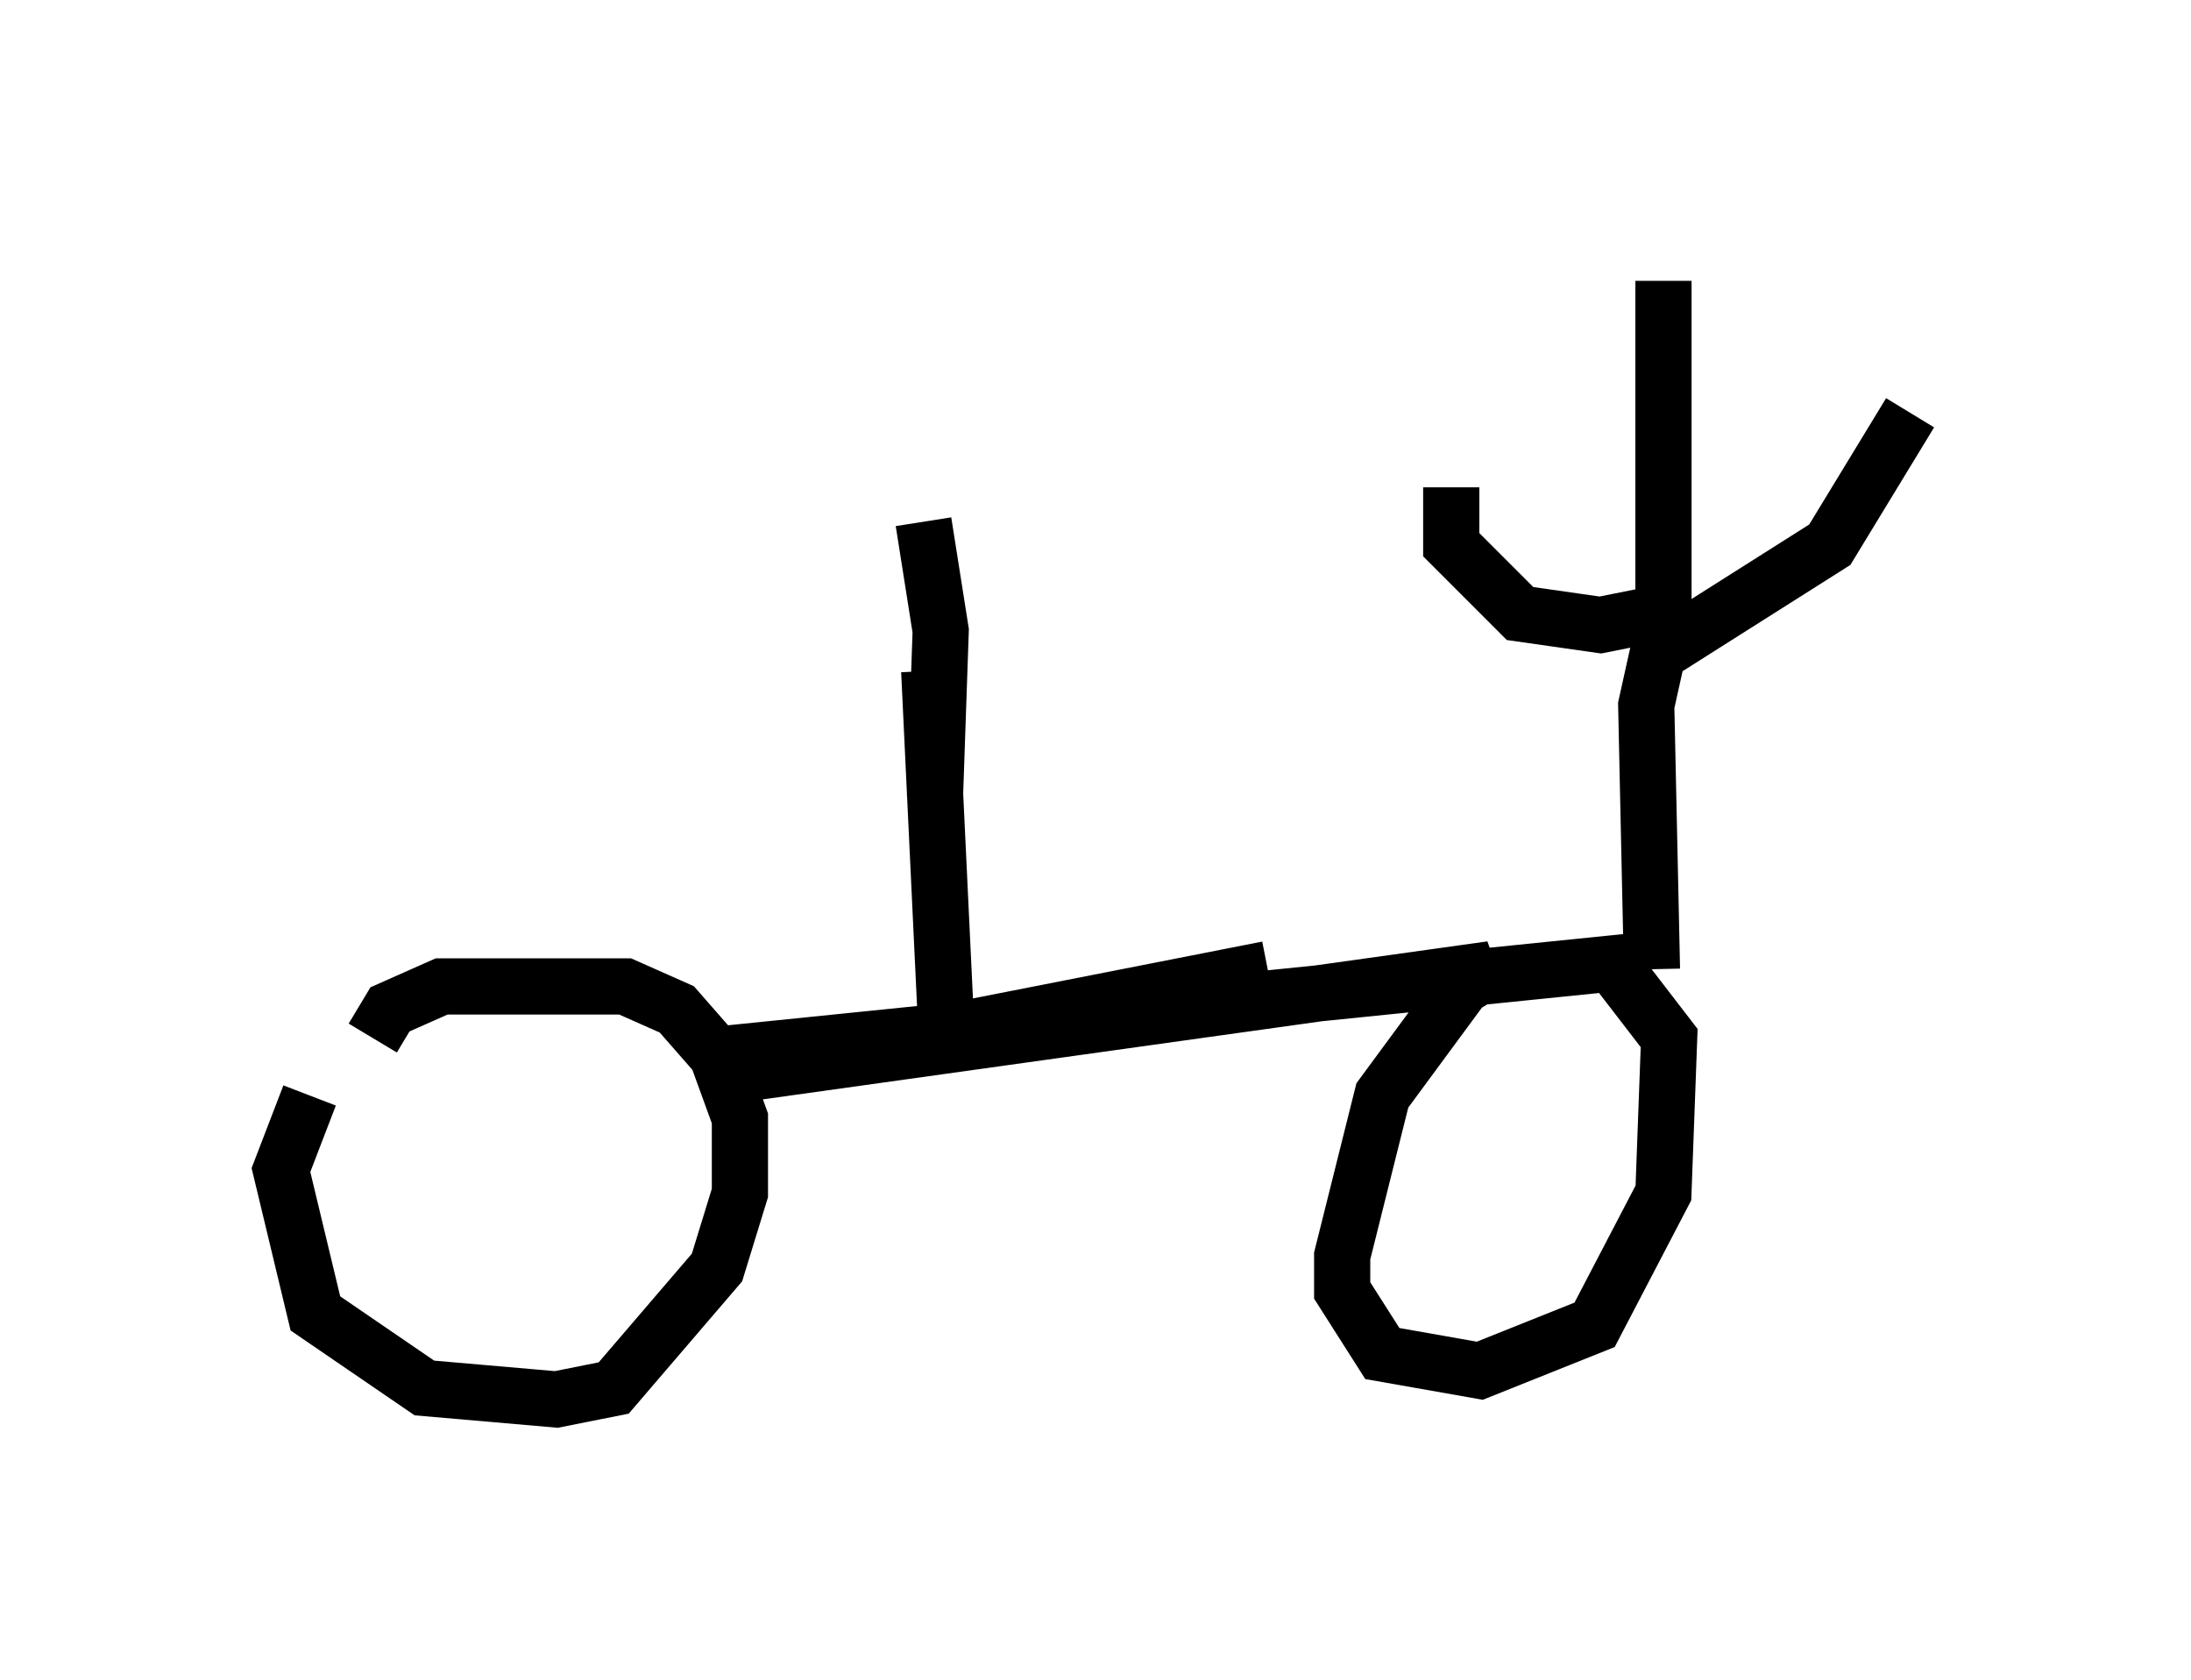 <?xml version="1.0" encoding="utf-8" ?>
<svg baseProfile="full" height="29.906" version="1.1" width="38.992" xmlns="http://www.w3.org/2000/svg" xmlns:ev="http://www.w3.org/2001/xml-events" xmlns:xlink="http://www.w3.org/1999/xlink"><defs /><rect fill="white" height="29.906" width="38.992" x="0" y="0" /><path d="M7.45, 17.148 m-1.94, 2.348 l-0.51, 1.327 0.613, 2.552 l1.94, 1.327 2.348, 0.204 l1.021, -0.204 1.838, -2.144 l0.408, -1.327 0.0, -1.327 l-0.408, -1.123 -0.715, -0.817 l-0.919, -0.408 -3.267, 0.0 l-0.919, 0.408 -0.306, 0.51 m6.023, 0.715 l13.883, -1.94 -0.51, 0.306 l-1.429, 1.94 -0.715, 2.858 l0.0, 0.613 0.715, 1.123 l1.735, 0.306 2.042, -0.817 l1.225, -2.348 0.102, -2.756 l-1.021, -1.327 -16.027, 1.633 m16.742, -1.531 l-0.102, -4.696 0.204, -0.919 l3.063, -1.94 1.429, -2.348 m-3.981, 3.471 l-1.531, 0.306 -1.429, -0.204 l-1.225, -1.225 0.0, -1.021 m3.777, 3.165 l0.0, -6.84 m-13.067, 6.942 l0.306, 6.431 5.717, -1.123 m-5.921, -3.063 l0.102, -2.96 -0.306, -1.94 " fill="none" stroke="black" stroke-width="1" /></svg>